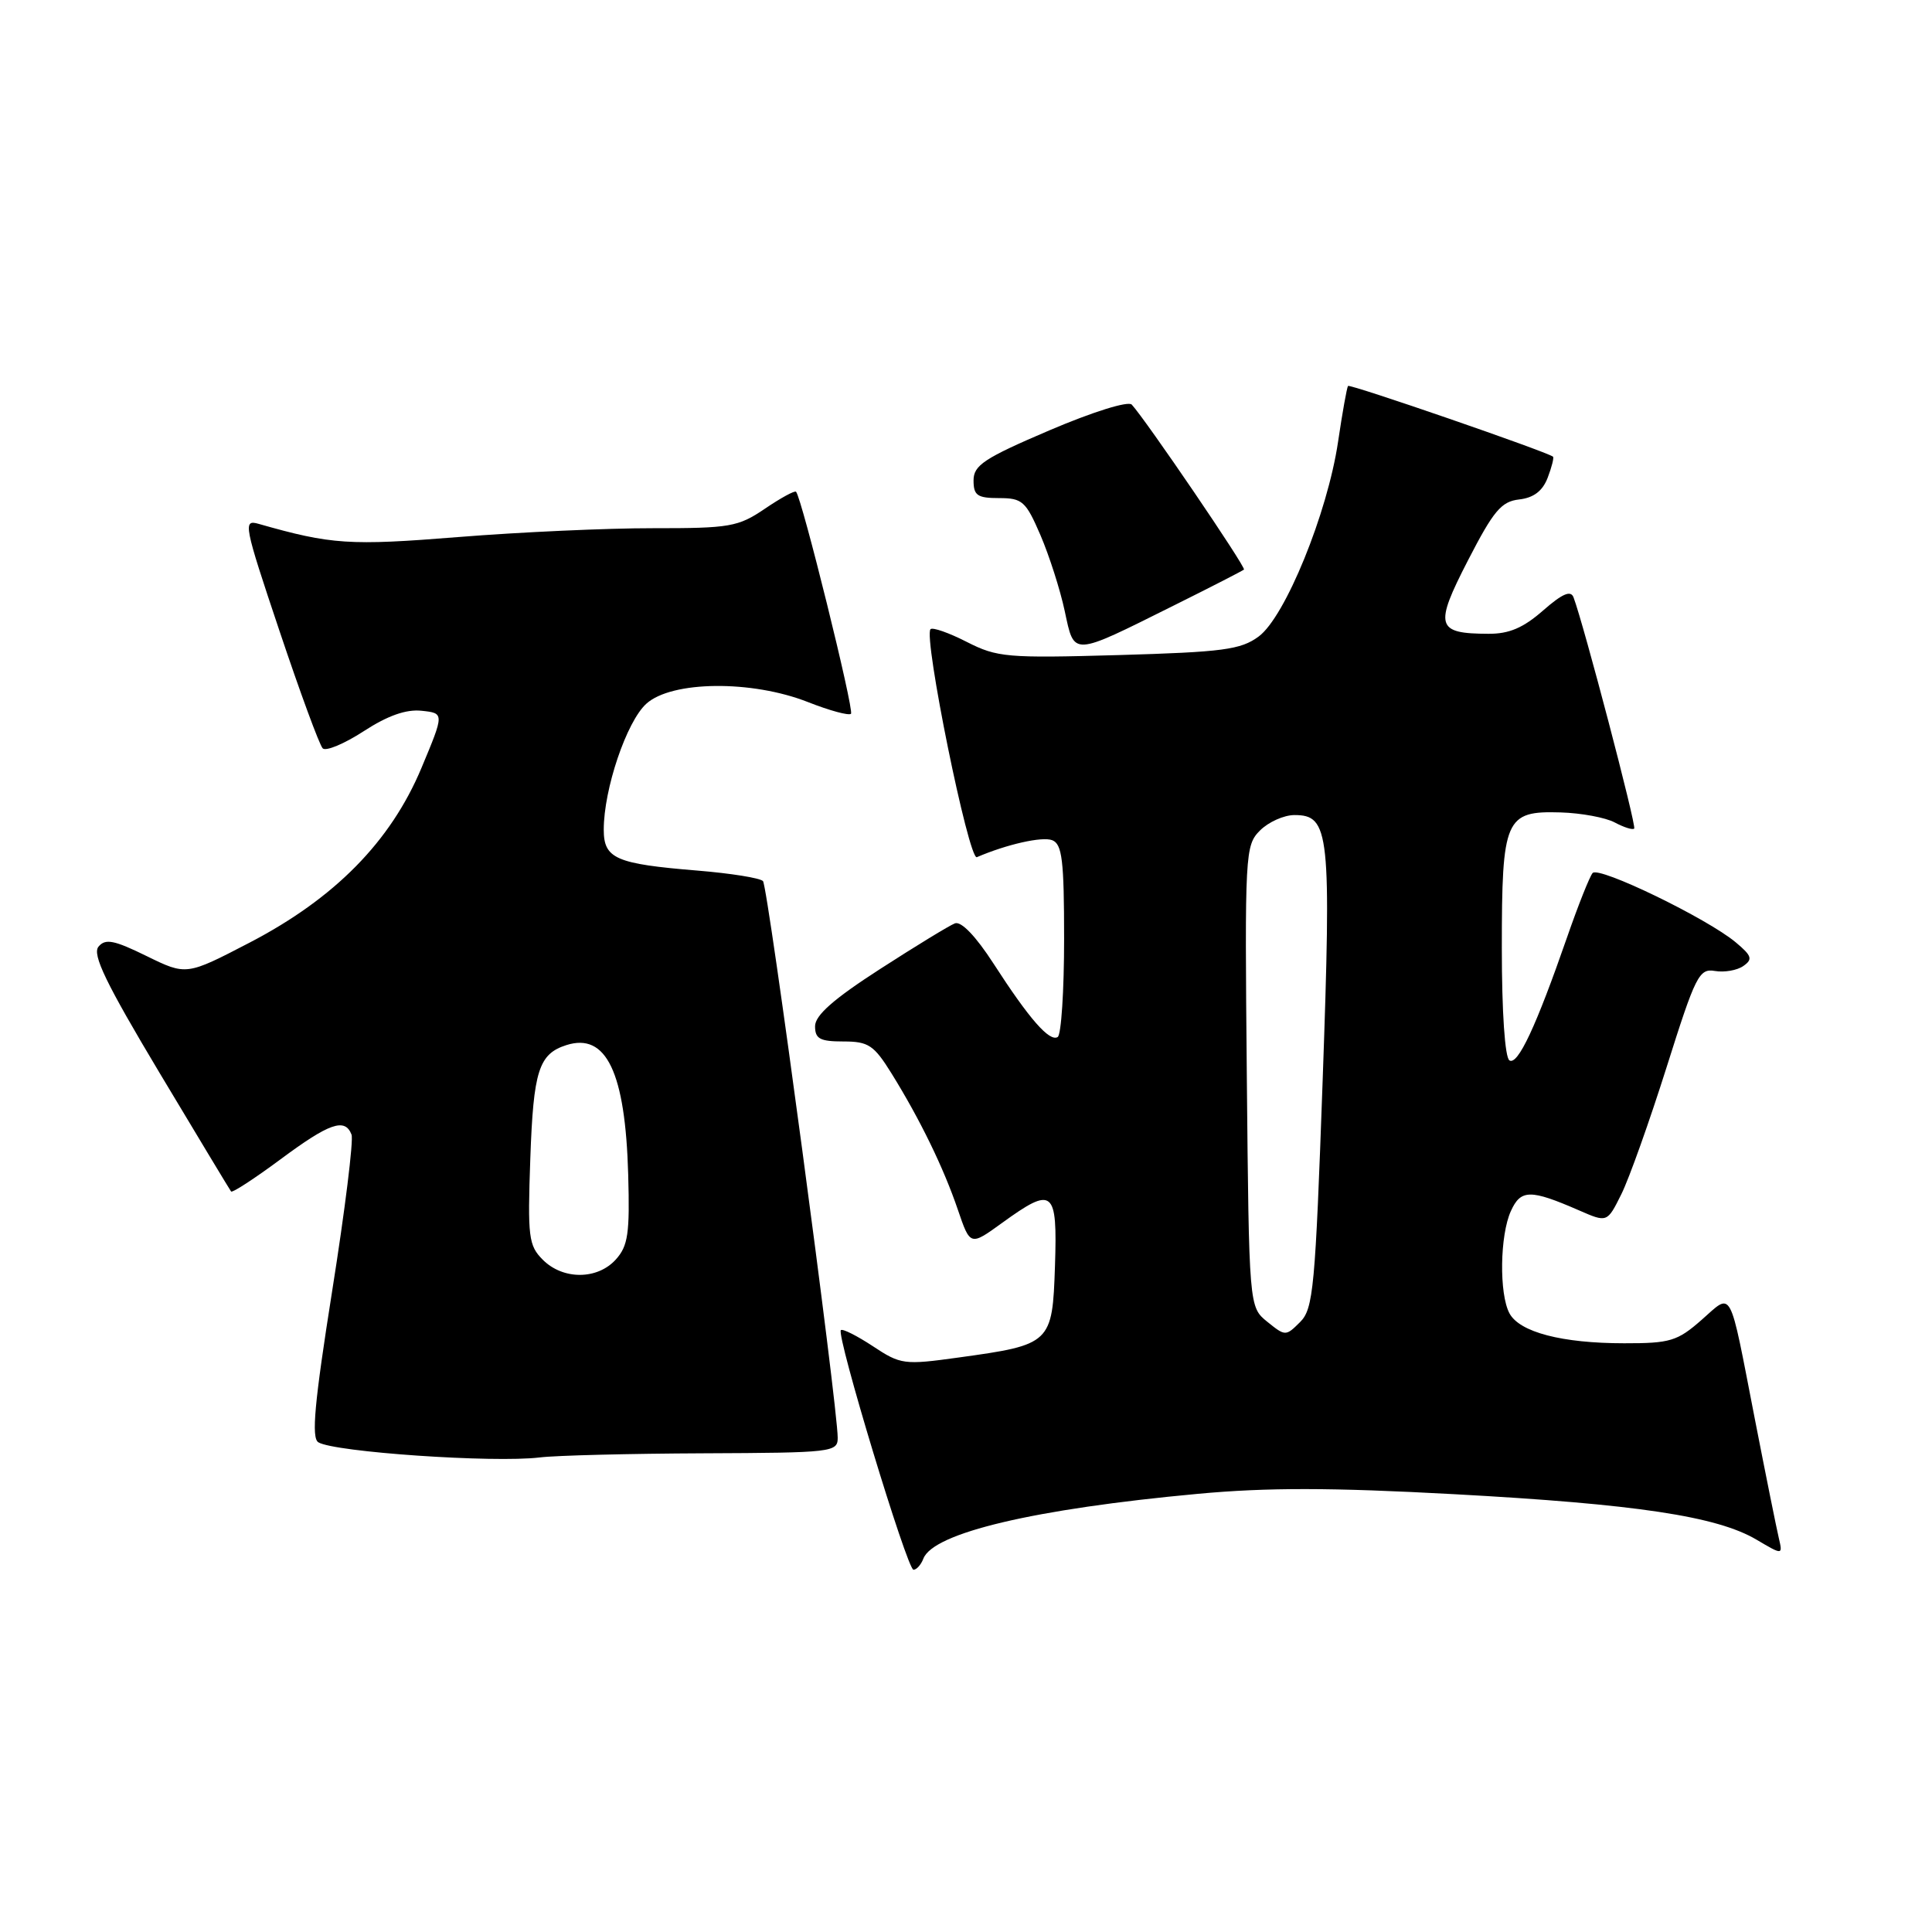 <?xml version="1.0" encoding="UTF-8" standalone="no"?>
<!DOCTYPE svg PUBLIC "-//W3C//DTD SVG 1.1//EN" "http://www.w3.org/Graphics/SVG/1.1/DTD/svg11.dtd" >
<svg xmlns="http://www.w3.org/2000/svg" xmlns:xlink="http://www.w3.org/1999/xlink" version="1.1" viewBox="0 0 256 256">
 <g >
 <path fill="currentColor"
d=" M 122.35 206.53 C 123.66 203.11 137.07 199.94 158.73 197.94 C 167.94 197.09 176.33 197.10 192.73 197.99 C 216.79 199.30 227.49 200.91 232.74 204.01 C 236.23 206.07 236.23 206.07 235.70 203.79 C 235.40 202.53 233.97 195.43 232.52 188.00 C 229.06 170.22 229.62 171.25 225.46 174.90 C 222.26 177.71 221.30 178.00 215.22 177.99 C 206.96 177.99 201.35 176.52 200.01 174.02 C 198.63 171.44 198.74 163.67 200.20 160.47 C 201.51 157.58 202.78 157.57 209.23 160.38 C 212.96 162.01 212.96 162.01 214.83 158.25 C 215.86 156.19 218.56 148.60 220.84 141.39 C 224.67 129.25 225.14 128.30 227.24 128.66 C 228.48 128.87 230.18 128.58 231.00 128.00 C 232.28 127.11 232.13 126.65 230.00 124.87 C 226.22 121.70 211.85 114.74 211.03 115.68 C 210.64 116.13 209.11 119.97 207.64 124.21 C 203.54 136.01 201.12 141.19 200.01 140.51 C 199.41 140.13 199.00 134.13 199.00 125.63 C 199.00 108.43 199.44 107.43 206.79 107.65 C 209.52 107.73 212.74 108.33 213.96 108.98 C 215.18 109.63 216.34 110.00 216.54 109.79 C 216.87 109.47 209.84 82.68 208.50 79.15 C 208.13 78.18 207.02 78.66 204.46 80.90 C 201.85 83.19 199.96 84.00 197.22 83.98 C 190.29 83.96 190.02 82.99 194.50 74.28 C 197.90 67.68 198.92 66.45 201.30 66.18 C 203.23 65.96 204.41 65.05 205.08 63.29 C 205.62 61.88 205.93 60.63 205.78 60.51 C 204.88 59.82 178.85 50.84 178.62 51.14 C 178.47 51.34 177.87 54.67 177.30 58.54 C 175.90 67.99 170.29 81.76 166.78 84.34 C 164.41 86.09 162.07 86.40 148.24 86.80 C 133.42 87.22 132.14 87.11 128.11 85.06 C 125.74 83.85 123.58 83.09 123.30 83.37 C 122.32 84.34 128.36 114.05 129.44 113.58 C 133.42 111.87 138.09 110.82 139.42 111.33 C 140.74 111.84 141.00 113.98 141.00 124.41 C 141.00 131.27 140.62 137.12 140.15 137.41 C 139.06 138.08 136.39 135.03 131.64 127.67 C 129.30 124.05 127.36 122.03 126.53 122.35 C 125.80 122.63 121.33 125.36 116.60 128.41 C 110.46 132.37 108.00 134.53 108.00 135.98 C 108.00 137.65 108.65 138.00 111.75 138.00 C 115.08 138.00 115.80 138.48 118.14 142.25 C 121.90 148.31 125.03 154.73 126.92 160.29 C 128.56 165.10 128.56 165.10 132.77 162.05 C 139.57 157.13 140.12 157.58 139.79 167.74 C 139.45 178.02 139.28 178.19 127.00 179.88 C 119.79 180.88 119.35 180.82 115.66 178.38 C 113.55 176.99 111.64 176.03 111.42 176.25 C 110.78 176.88 120.21 208.00 121.04 208.00 C 121.45 208.00 122.04 207.34 122.35 206.53 Z  M 93.25 192.57 C 110.26 192.50 111.00 192.42 111.00 190.52 C 111.00 186.34 101.76 117.46 101.10 116.75 C 100.72 116.34 96.83 115.72 92.45 115.36 C 81.58 114.47 80.00 113.78 80.00 109.93 C 80.00 104.57 83.02 95.62 85.64 93.25 C 89.00 90.20 99.62 90.09 107.09 93.04 C 109.93 94.16 112.48 94.85 112.76 94.58 C 113.21 94.13 106.24 65.96 105.48 65.16 C 105.30 64.97 103.44 65.99 101.35 67.41 C 97.81 69.81 96.73 70.00 86.52 69.99 C 80.46 69.98 68.86 70.51 60.75 71.16 C 46.30 72.32 43.91 72.16 34.29 69.42 C 32.17 68.81 32.30 69.48 37.03 83.59 C 39.76 91.73 42.33 98.73 42.76 99.16 C 43.18 99.58 45.62 98.56 48.19 96.89 C 51.36 94.83 53.81 93.96 55.86 94.18 C 58.88 94.50 58.88 94.50 55.84 101.77 C 51.76 111.51 44.36 119.03 33.08 124.90 C 24.69 129.26 24.69 129.26 19.42 126.68 C 15.10 124.56 13.96 124.34 13.05 125.44 C 12.19 126.47 14.04 130.29 21.13 142.14 C 26.19 150.59 30.46 157.67 30.62 157.88 C 30.79 158.08 33.72 156.17 37.15 153.63 C 43.64 148.81 45.71 148.08 46.58 150.34 C 46.86 151.08 45.71 160.38 44.02 171.02 C 41.66 185.92 41.24 190.53 42.18 191.11 C 44.29 192.41 65.40 193.86 71.50 193.12 C 73.70 192.85 83.49 192.61 93.25 192.57 Z  M 155.50 80.25 C 160.45 77.79 164.65 75.63 164.83 75.47 C 165.14 75.19 151.79 55.58 149.96 53.61 C 149.48 53.11 144.80 54.57 139.06 57.02 C 130.40 60.72 129.00 61.65 129.00 63.66 C 129.00 65.65 129.50 66.00 132.38 66.00 C 135.47 66.00 135.93 66.42 137.87 70.92 C 139.03 73.63 140.48 78.14 141.08 80.96 C 142.38 87.00 141.91 87.02 155.50 80.25 Z  M 167.92 175.14 C 165.50 173.18 165.50 173.18 165.21 142.63 C 164.93 113.01 164.98 112.02 166.96 110.04 C 168.08 108.92 170.13 108.00 171.52 108.00 C 176.18 108.00 176.42 110.25 175.26 143.13 C 174.28 170.70 174.03 173.42 172.27 175.18 C 170.37 177.07 170.31 177.07 167.92 175.14 Z  M 71.93 166.93 C 70.04 165.04 69.90 163.95 70.27 153.48 C 70.68 141.87 71.39 139.65 75.05 138.48 C 80.34 136.80 82.86 142.07 83.24 155.64 C 83.46 163.46 83.22 165.09 81.60 166.89 C 79.16 169.59 74.61 169.61 71.93 166.93 Z "/>
</g>
</svg>